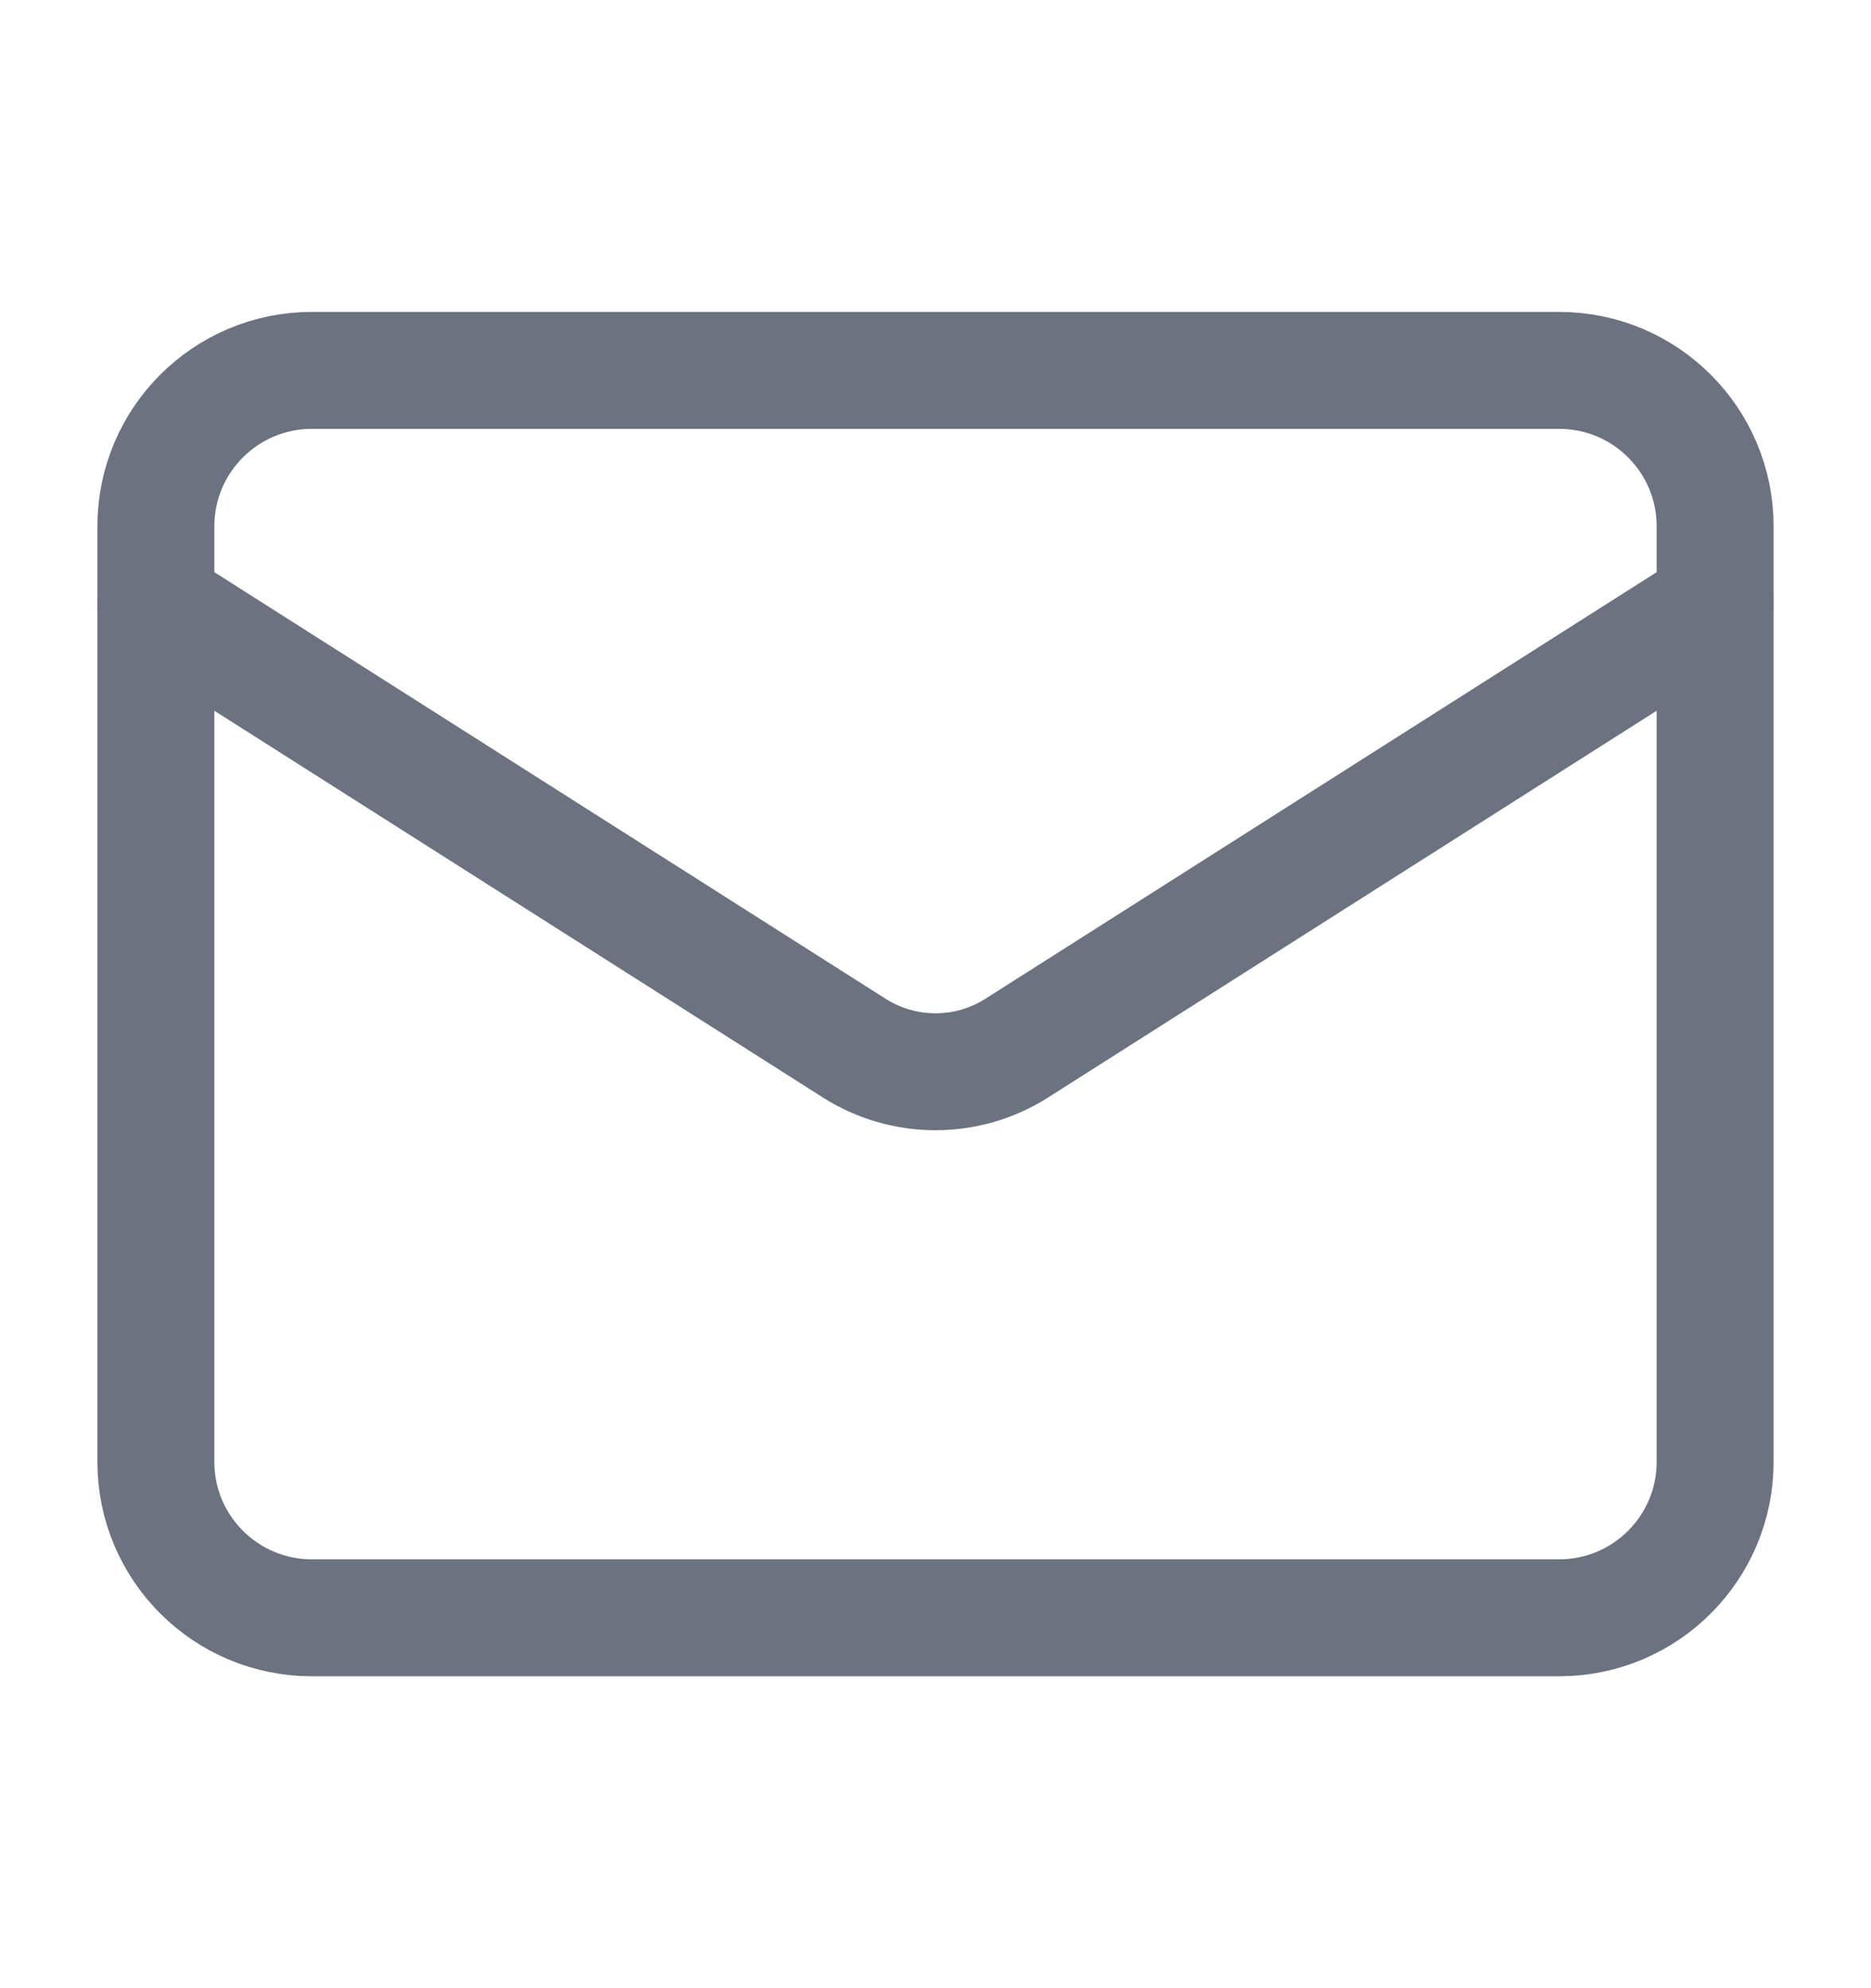 <svg width="16" height="17" viewBox="0 0 16 17" fill="none" xmlns="http://www.w3.org/2000/svg">
<g id="mail">
<path id="Vector" d="M13.333 3.167H2.667C1.93 3.167 1.333 3.764 1.333 4.5V12.5C1.333 13.236 1.93 13.833 2.667 13.833H13.333C14.07 13.833 14.667 13.236 14.667 12.5V4.5C14.667 3.764 14.07 3.167 13.333 3.167Z" stroke="#6B7280" stroke-linecap="round" stroke-linejoin="round"/>
<path id="Vector_2" d="M14.667 5.167L8.687 8.967C8.481 9.096 8.243 9.164 8 9.164C7.757 9.164 7.519 9.096 7.313 8.967L1.333 5.167" stroke="#6B7280" stroke-linecap="round" stroke-linejoin="round"/>
</g>
</svg>
